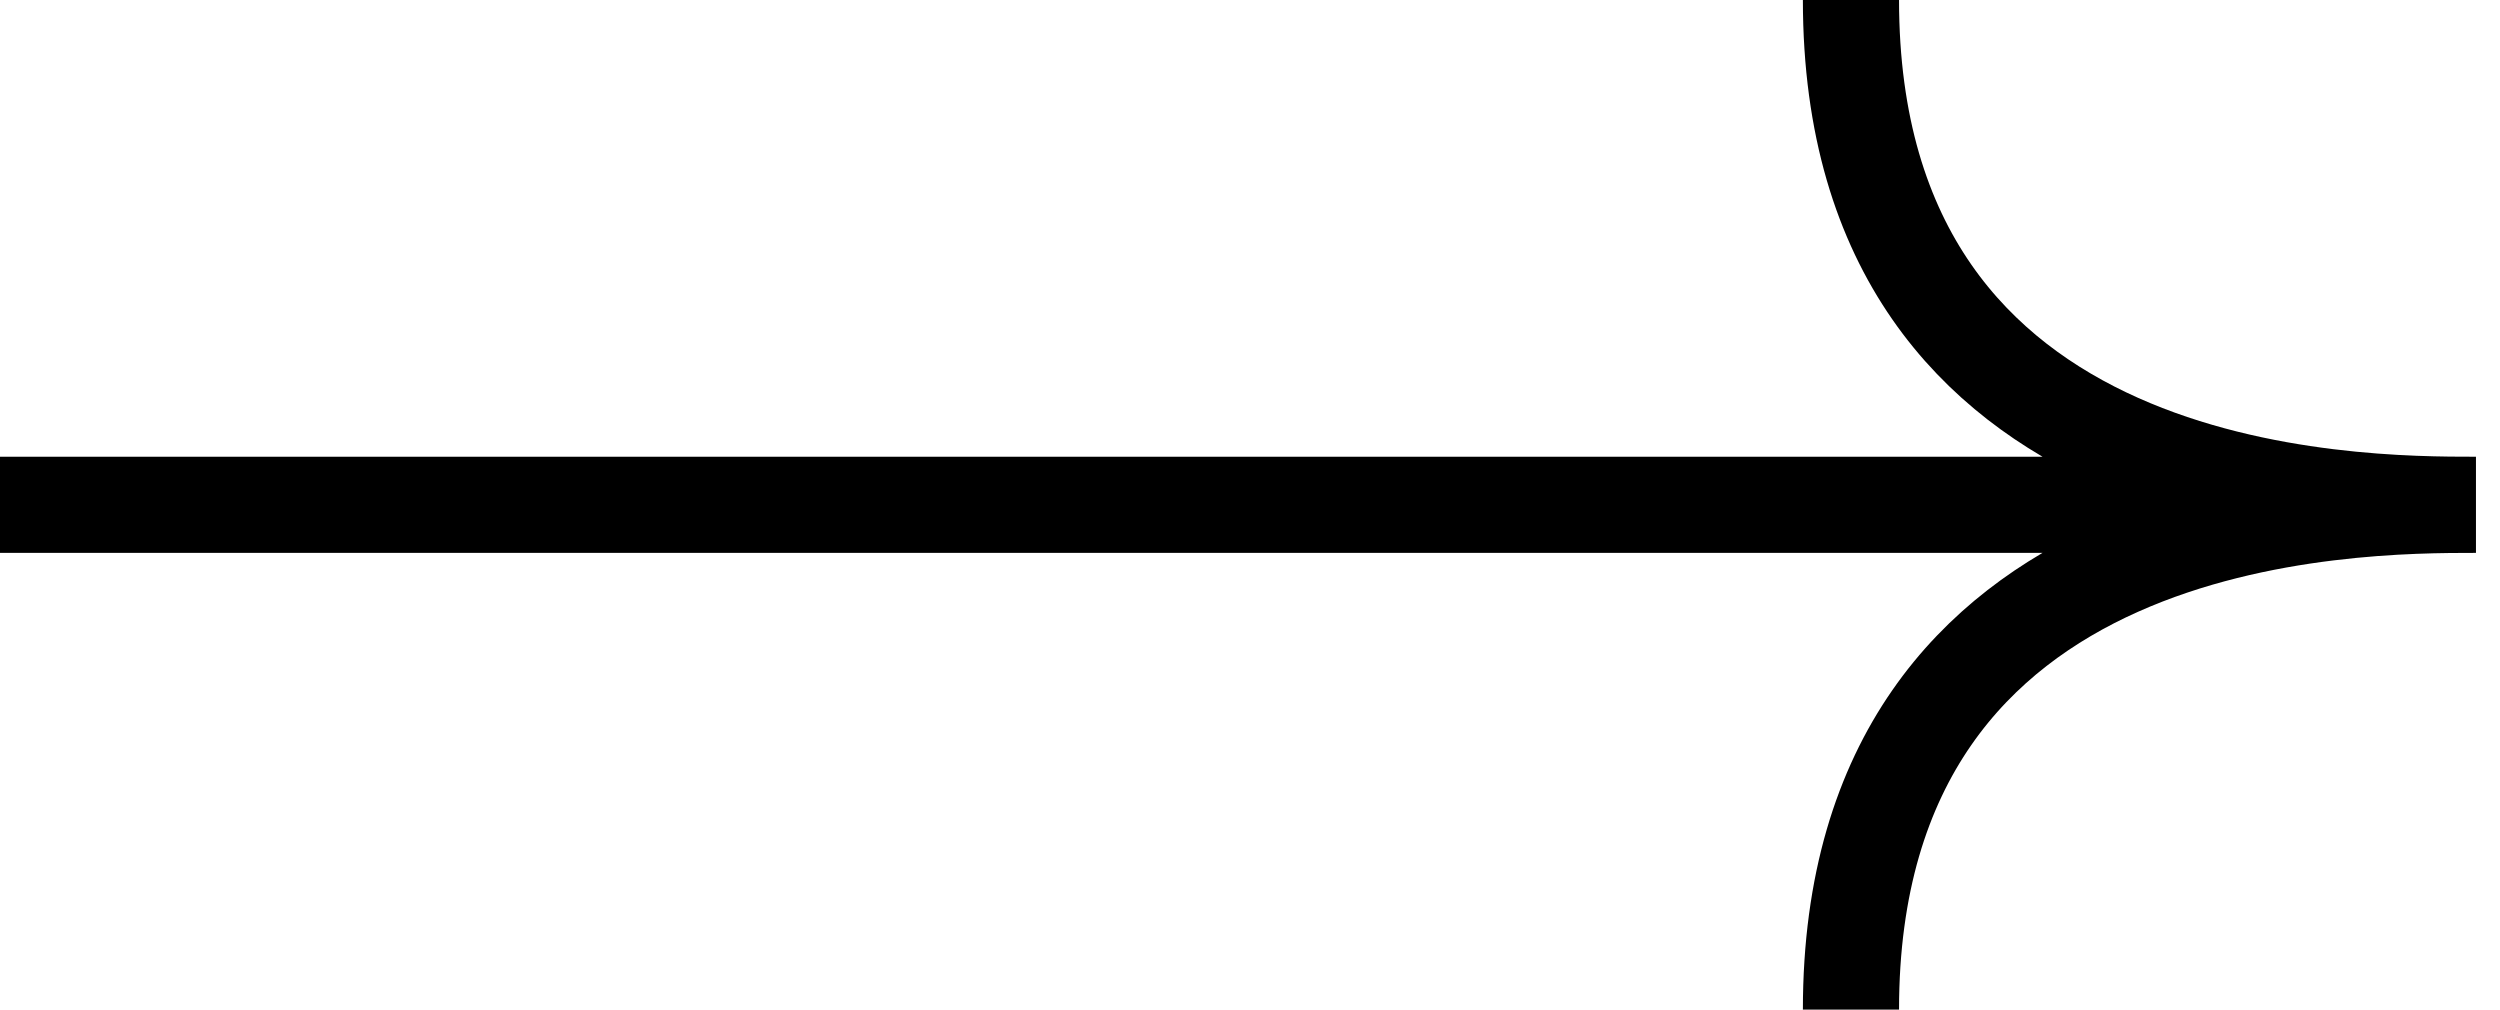 <svg width="52" height="21" viewBox="0 0 52 21" fill="none" xmlns="http://www.w3.org/2000/svg">
<path d="M0 10.5H51.5M51.5 10.5C49 10.5 38.5 10.5 38.5 0M51.5 10.5C49 10.5 38.5 10.5 38.5 21" stroke="black" stroke-width="2"/>
</svg>
